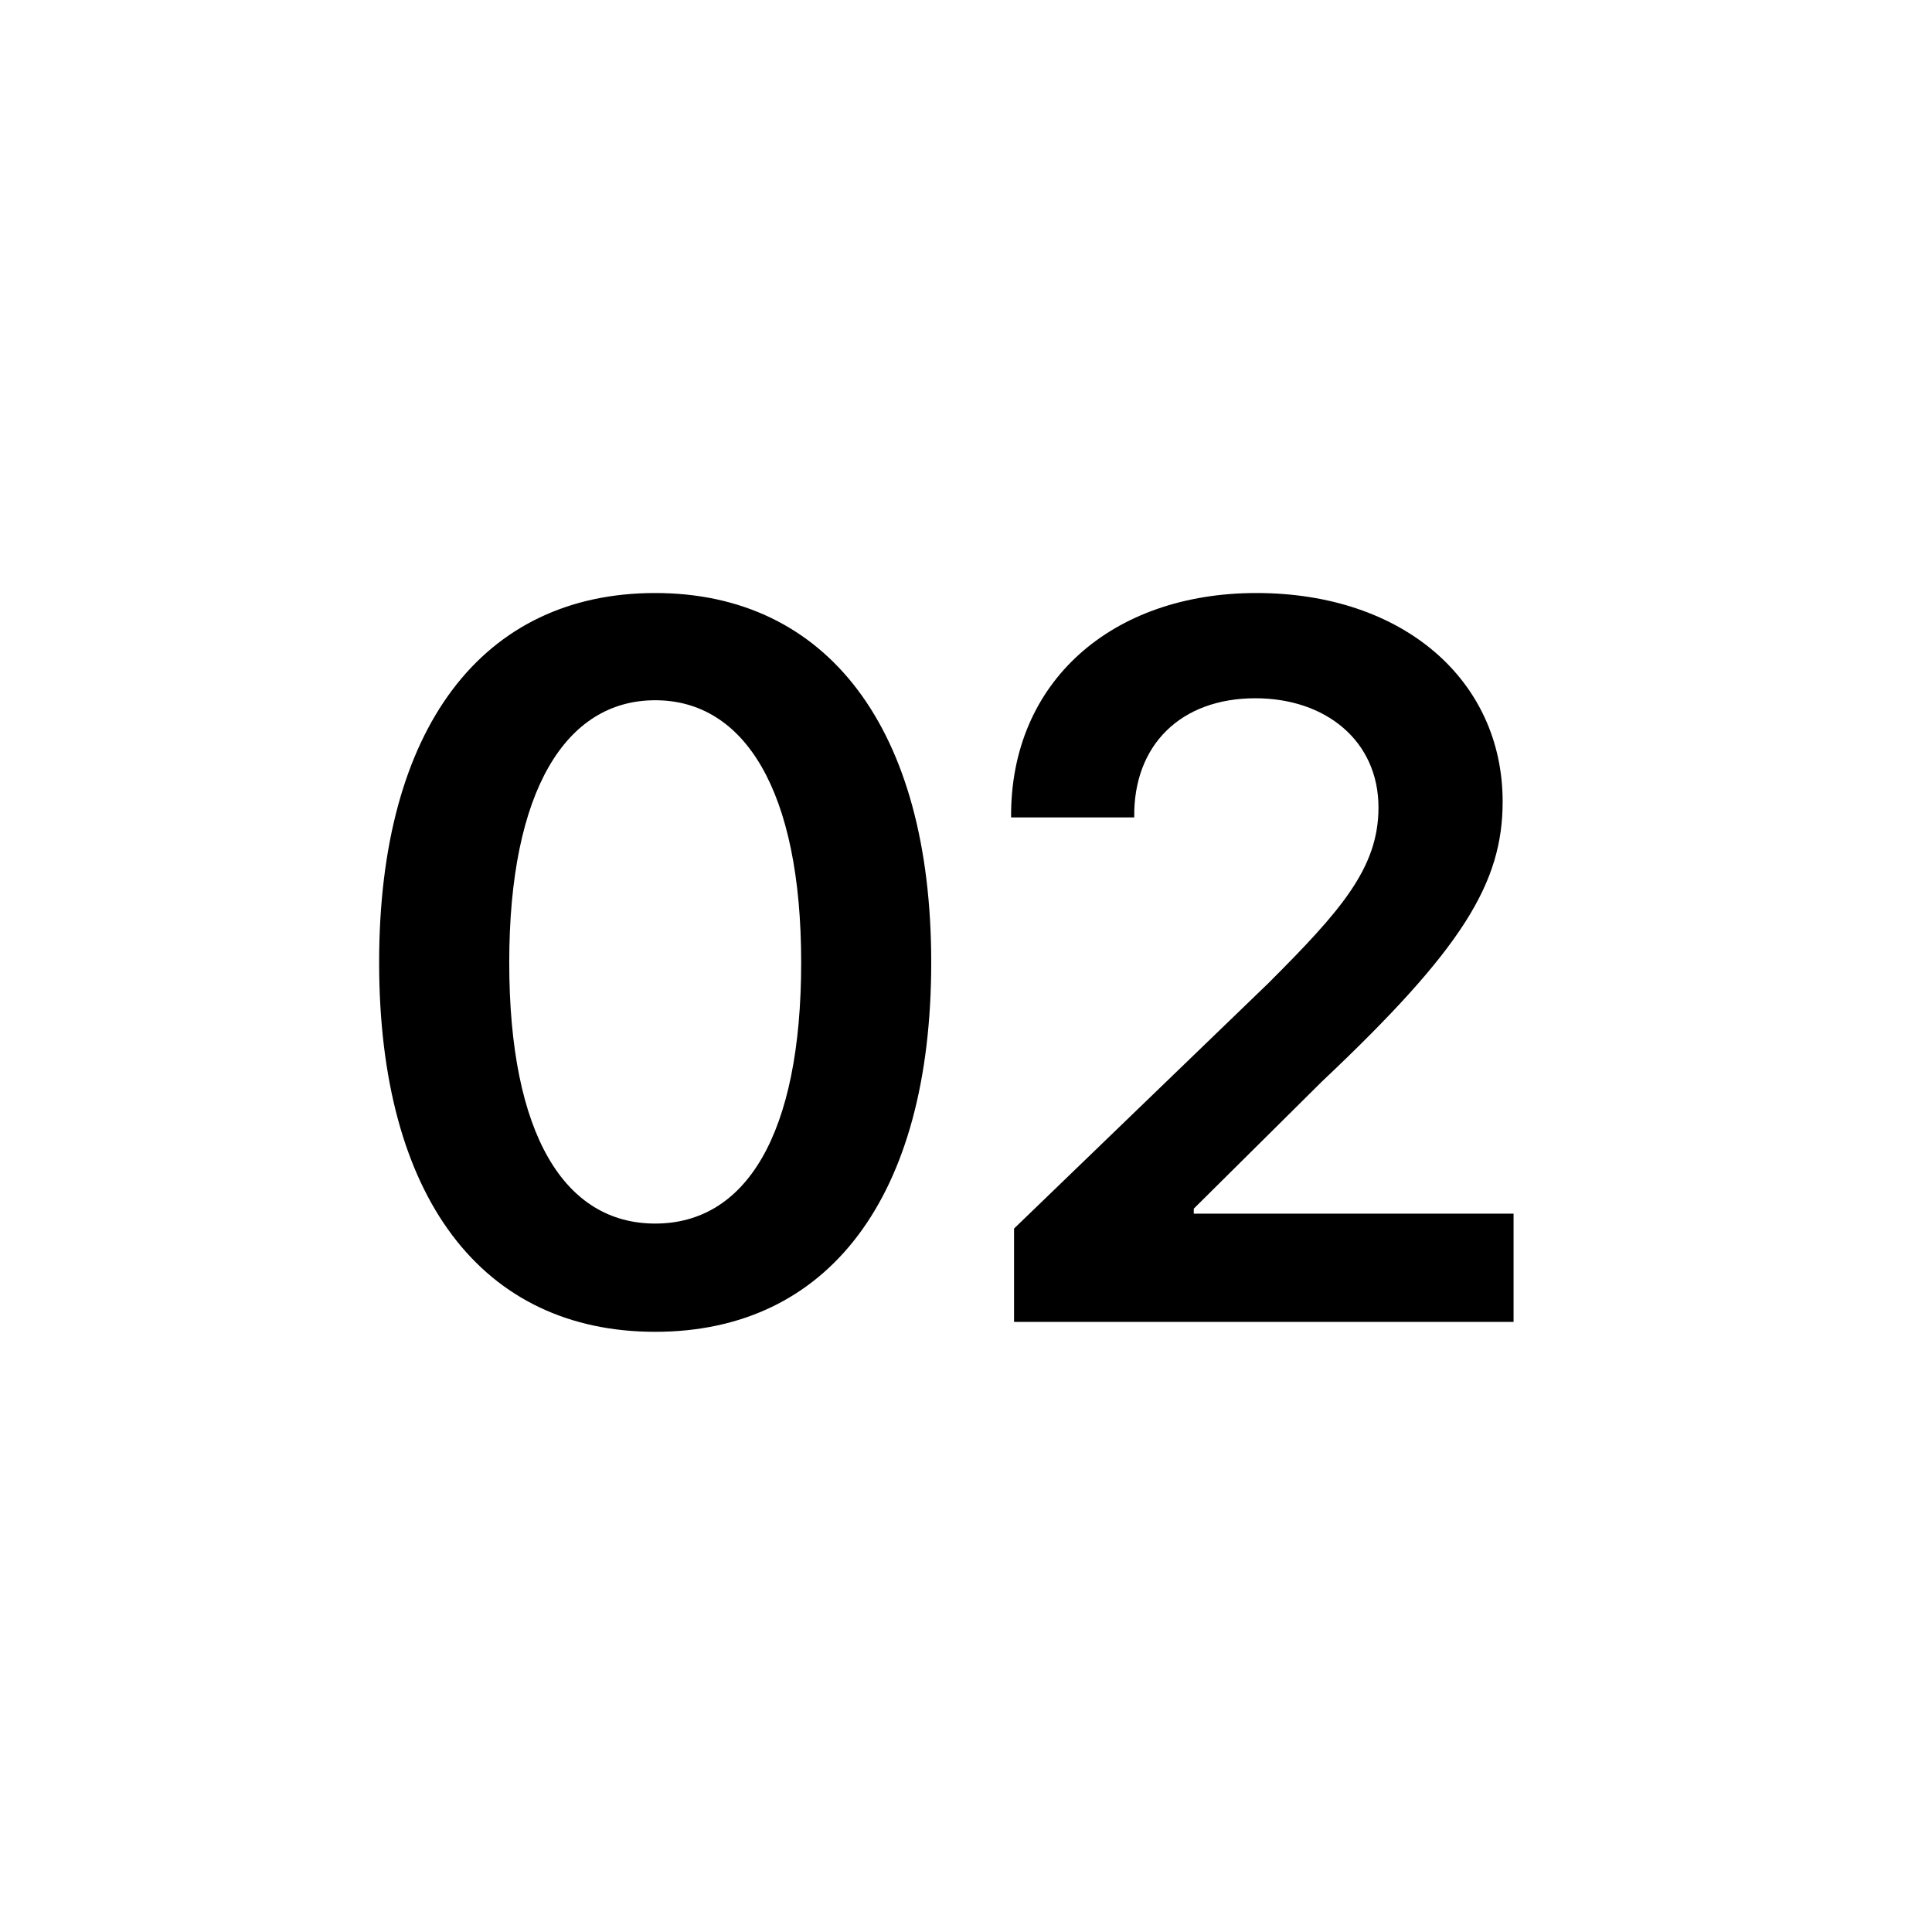 <svg width="38" height="38" viewBox="0 0 38 38" fill="none" xmlns="http://www.w3.org/2000/svg">
<path d="M12.887 26.195C9.488 26.195 7.457 23.559 7.457 18.93C7.457 14.32 9.488 11.664 12.887 11.664C16.266 11.664 18.316 14.32 18.316 18.93C18.316 23.559 16.285 26.195 12.887 26.195ZM12.887 24.066C14.664 24.066 15.758 22.328 15.758 18.93C15.758 15.551 14.645 13.773 12.887 13.773C11.129 13.773 10.016 15.551 10.016 18.93C10.016 22.328 11.109 24.066 12.887 24.066ZM19.945 26V24.164L24.945 19.34C26.371 17.914 27.113 17.074 27.113 15.883C27.113 14.574 26.078 13.734 24.691 13.734C23.227 13.734 22.289 14.652 22.309 16.078H19.887C19.867 13.402 21.879 11.664 24.711 11.664C27.602 11.664 29.555 13.383 29.555 15.766C29.555 17.367 28.773 18.656 26 21.273L23.48 23.773V23.871H29.77V26H19.945Z" fill="black"/>
</svg>
